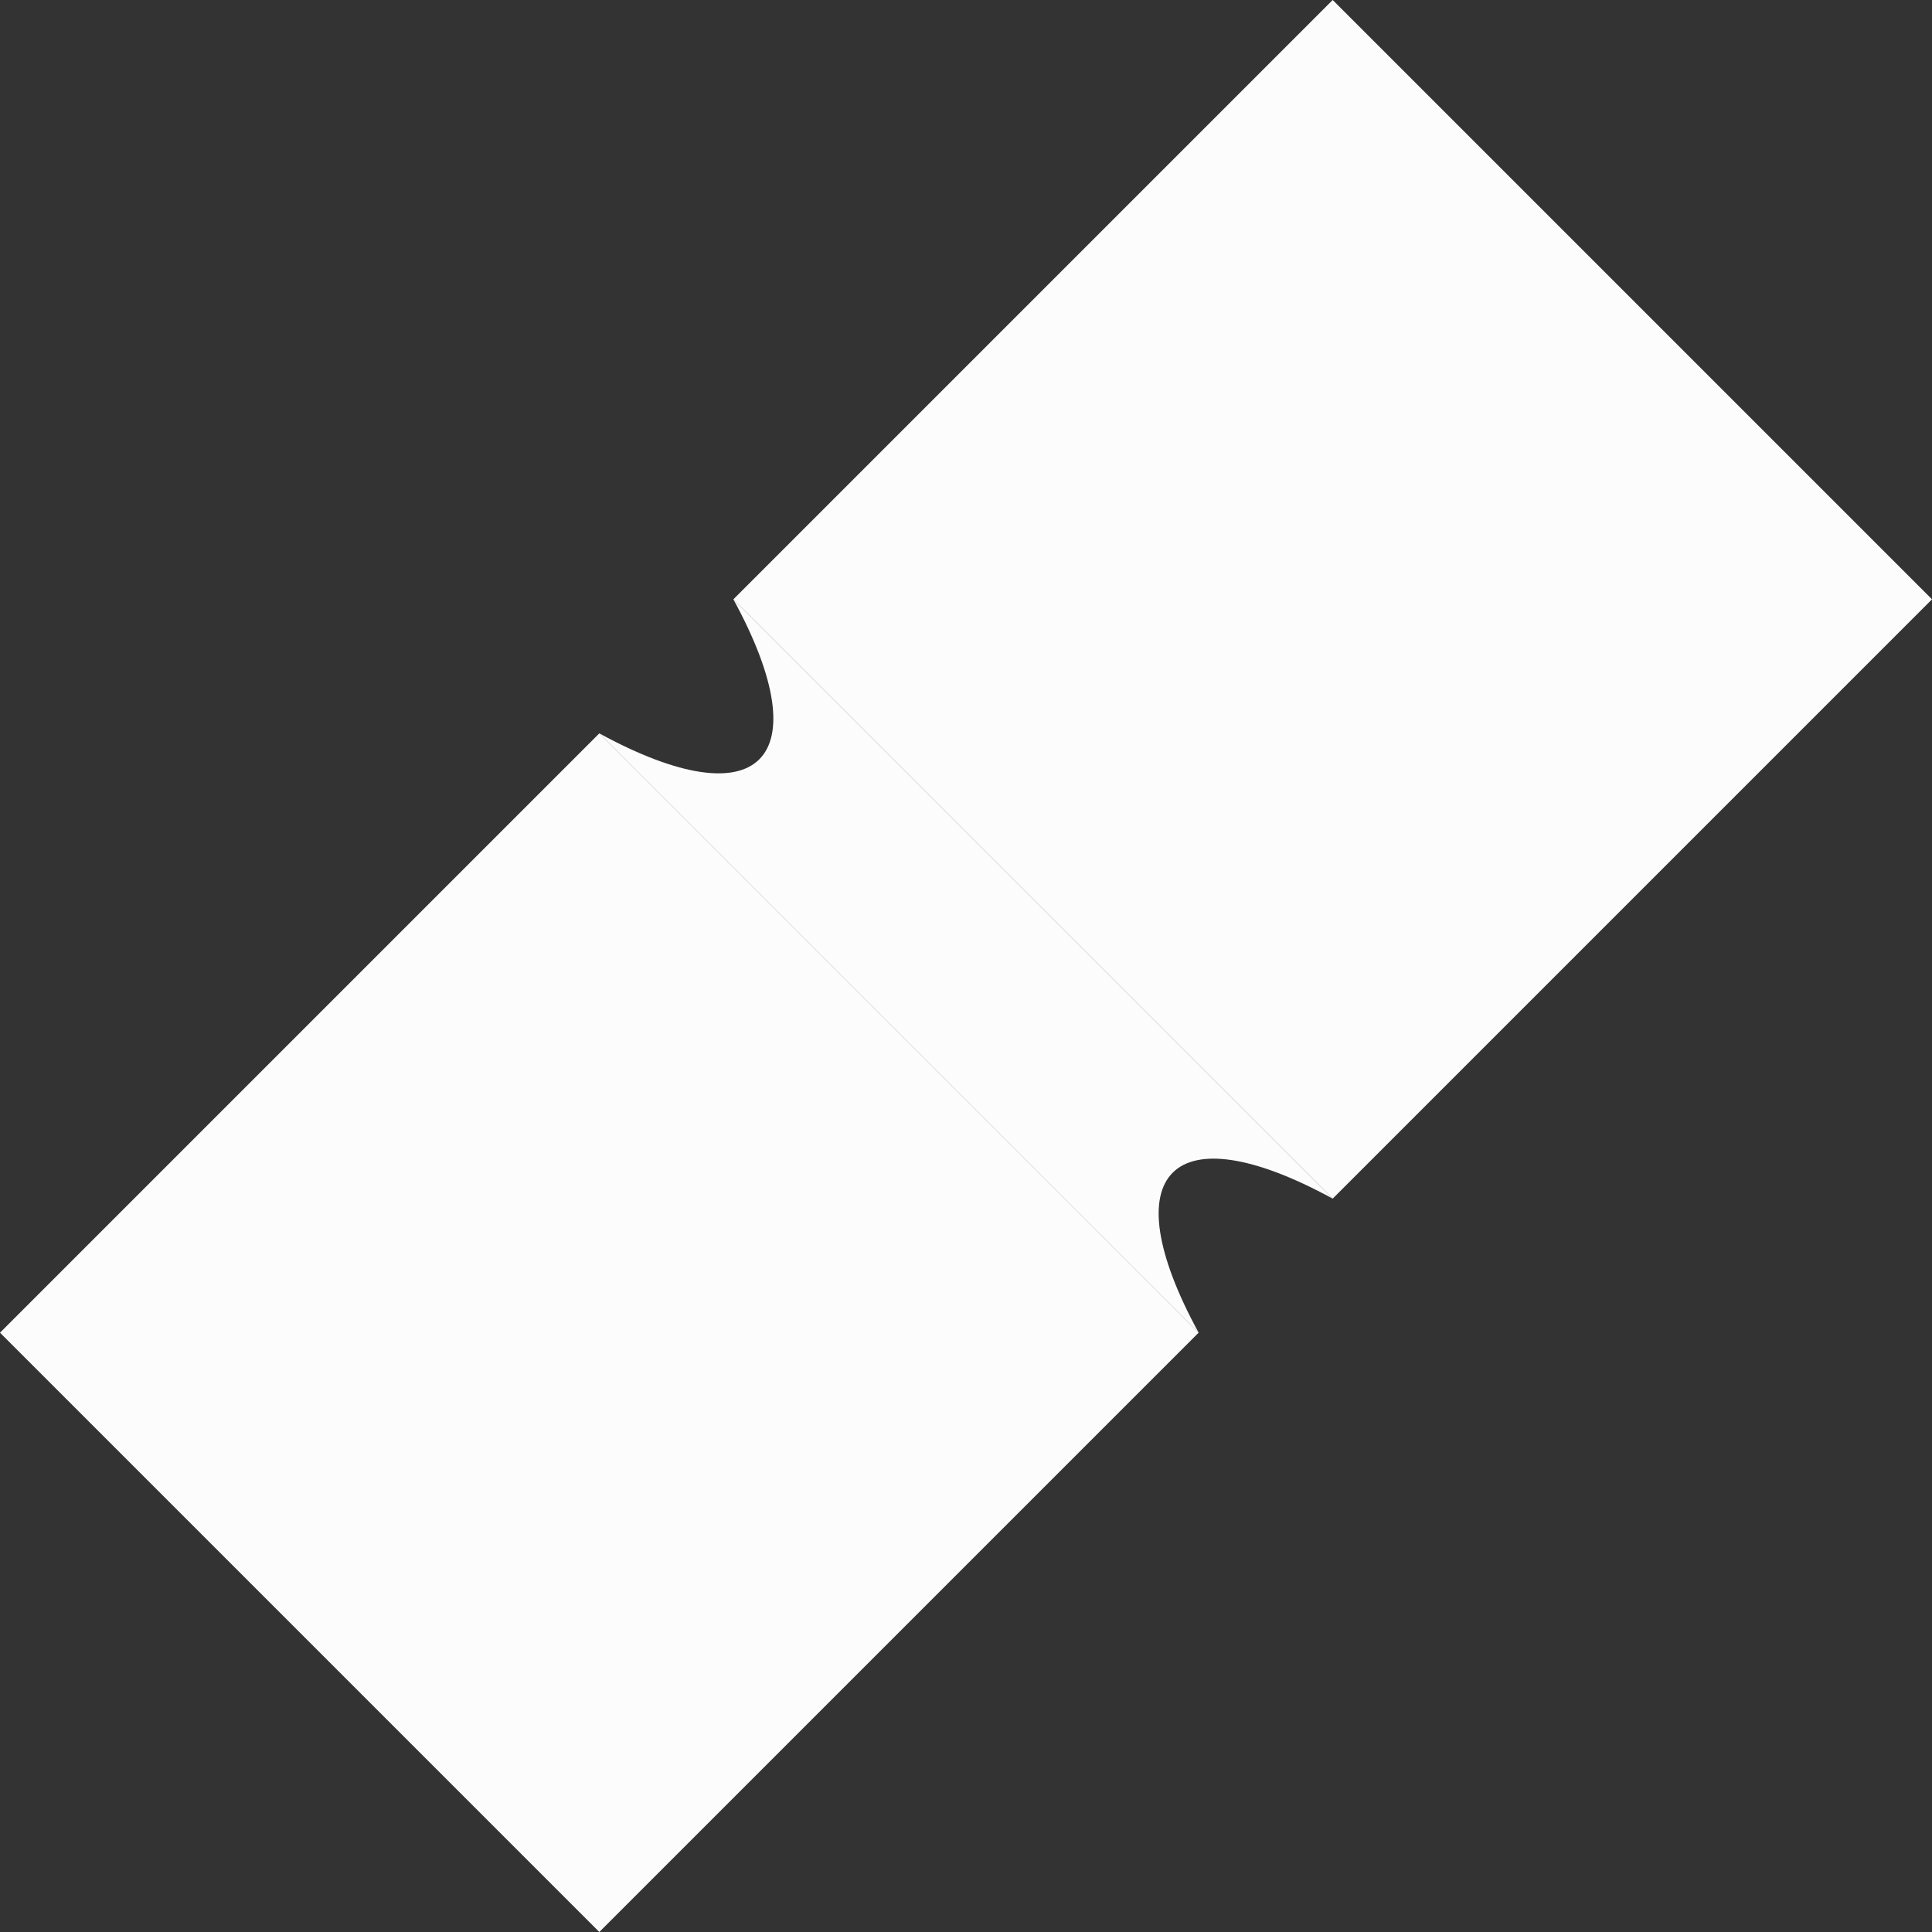 <?xml version="1.0" encoding="UTF-8"?><svg xmlns="http://www.w3.org/2000/svg" width="1080" height="1080" viewBox="0 0 1080 1080"><rect x="0" y="0" width="1080" height="1080" fill="#333333" stroke="none"/><g id="a"/><g id="b"><g id="c"><g id="d"><rect x="98.13" y="508.09" width="473.79" height="473.79" transform="translate(-428.66 455.09) rotate(-45)" fill="#fcfcfc"/><path d="M335.02,409.96c89.69,48.89,123.83,14.75,74.94-74.94l335.02,335.02c-89.69-48.89-123.83-14.75-74.94,74.94L335.02,409.96Z" fill="#fcfcfc"/><rect x="508.09" y="98.12" width="473.79" height="473.79" transform="translate(-18.69 624.91) rotate(-45)" fill="#fcfcfc"/></g></g></g></svg>